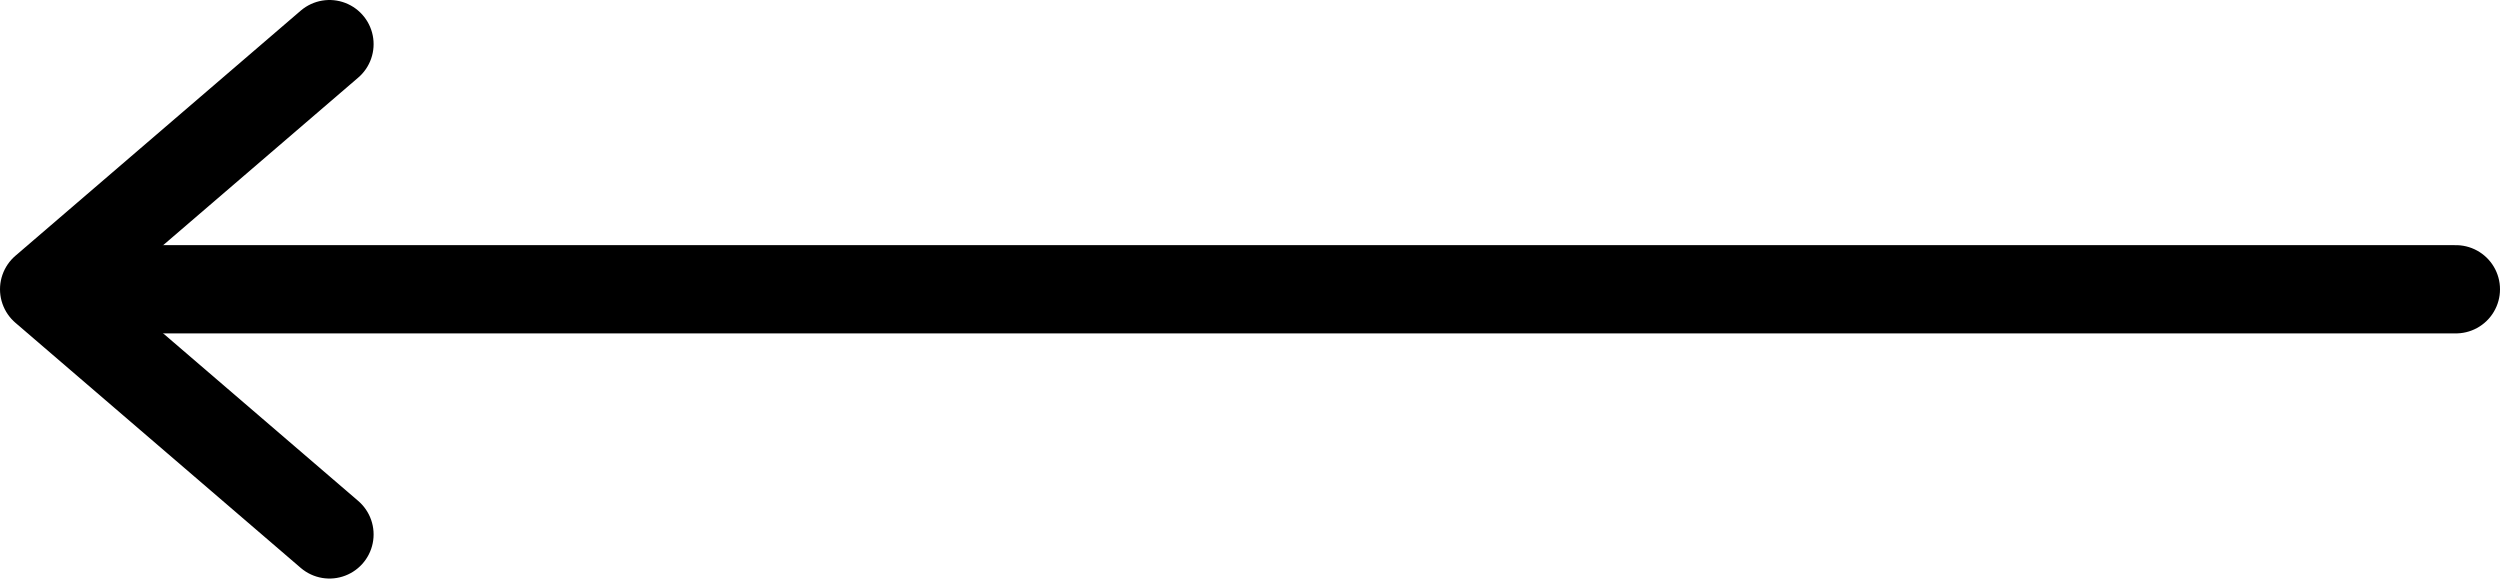 <svg id="图层_1" data-name="图层 1" xmlns="http://www.w3.org/2000/svg" viewBox="0 0 50.99 11.8"><defs><style>.cls-1,.cls-2{fill:none;stroke:#000;stroke-linecap:round;stroke-width:1.8px;}.cls-1{stroke-linejoin:round;}.cls-2{stroke-miterlimit:10;}</style></defs><title>Unavailable_Left_Arrow_</title><polyline class="cls-1" points="6.72 10.9 0.9 5.9 6.72 0.9"/><line class="cls-2" x1="1.33" y1="5.9" x2="50.09" y2="5.9"/></svg>
